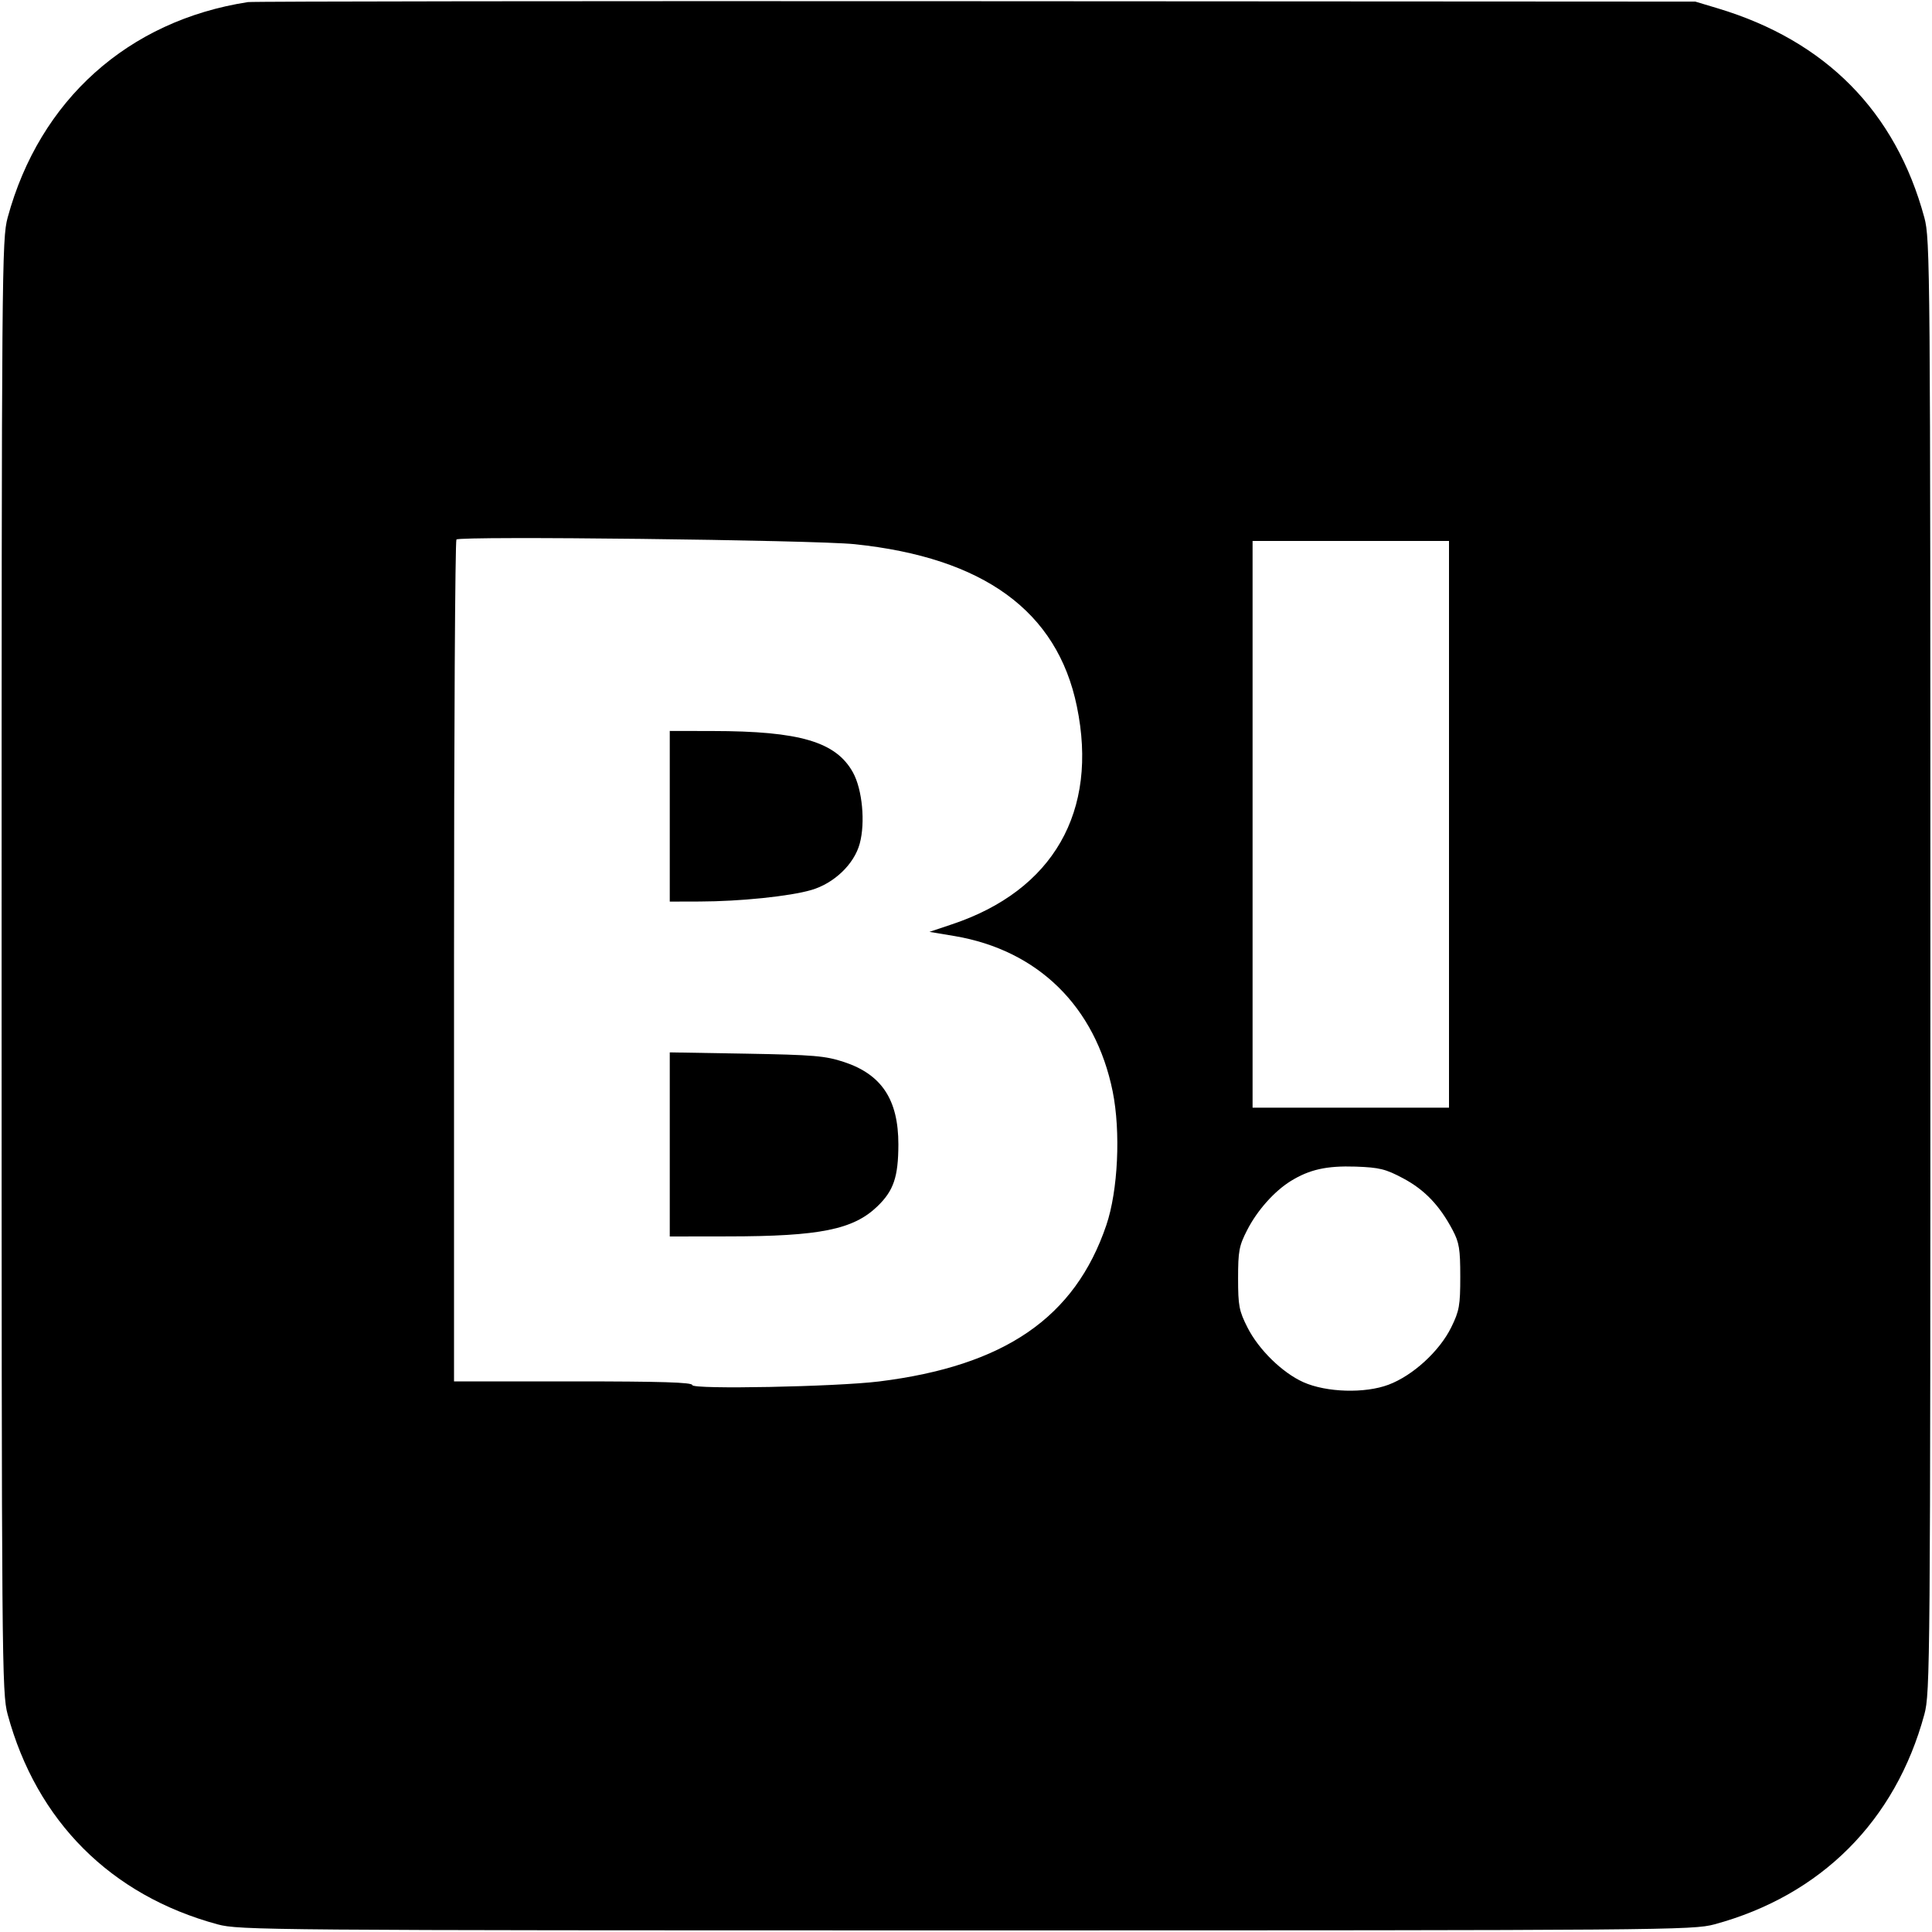 <svg role="img" viewBox="0 0 24 24" xmlns="http://www.w3.org/2000/svg"><path d="M3.080 0.026 C 1.591 0.256,0.491 1.243,0.095 2.703 C 0.023 2.970,0.020 3.306,0.020 12.000 C 0.020 20.694,0.023 21.030,0.095 21.297 C 0.455 22.624,1.376 23.545,2.703 23.905 C 2.970 23.977,3.306 23.980,12.000 23.980 C 20.694 23.980,21.030 23.977,21.297 23.905 C 22.621 23.546,23.546 22.621,23.905 21.297 C 23.977 21.030,23.980 20.694,23.980 12.000 C 23.980 3.306,23.977 2.970,23.905 2.703 C 23.548 1.386,22.680 0.507,21.340 0.104 L 21.060 0.020 12.120 0.015 C 7.203 0.012,3.135 0.017,3.080 0.026 M10.616 6.760 C 12.220 6.927,13.133 7.592,13.377 8.774 C 13.648 10.081,13.084 11.063,11.823 11.483 L 11.546 11.576 11.858 11.628 C 12.895 11.804,13.608 12.504,13.822 13.558 C 13.923 14.059,13.889 14.790,13.743 15.220 C 13.353 16.367,12.481 16.967,10.920 17.161 C 10.383 17.227,8.600 17.262,8.600 17.206 C 8.600 17.172,8.214 17.160,7.120 17.160 L 5.640 17.160 5.640 11.947 C 5.640 9.079,5.654 6.719,5.670 6.702 C 5.714 6.656,10.107 6.708,10.616 6.760 M18.000 10.240 L 18.000 13.760 16.780 13.760 L 15.560 13.760 15.560 10.240 L 15.560 6.720 16.780 6.720 L 18.000 6.720 18.000 10.240 M8.320 10.140 L 8.320 11.200 8.690 11.199 C 9.192 11.198,9.812 11.134,10.078 11.056 C 10.361 10.974,10.612 10.734,10.680 10.479 C 10.751 10.218,10.712 9.806,10.596 9.596 C 10.385 9.215,9.937 9.082,8.850 9.081 L 8.320 9.080 8.320 10.140 M8.320 14.216 L 8.320 15.360 9.050 15.359 C 10.184 15.358,10.601 15.274,10.900 14.985 C 11.101 14.791,11.159 14.620,11.160 14.217 C 11.160 13.660,10.953 13.347,10.483 13.192 C 10.251 13.116,10.108 13.104,9.270 13.089 L 8.320 13.073 8.320 14.216 M17.433 14.639 C 17.699 14.781,17.885 14.977,18.045 15.280 C 18.127 15.435,18.140 15.516,18.140 15.860 C 18.140 16.217,18.128 16.285,18.028 16.488 C 17.883 16.784,17.552 17.087,17.250 17.201 C 16.956 17.312,16.478 17.298,16.191 17.170 C 15.930 17.053,15.636 16.766,15.497 16.491 C 15.392 16.284,15.380 16.221,15.380 15.880 C 15.380 15.542,15.392 15.476,15.493 15.280 C 15.617 15.037,15.829 14.799,16.033 14.672 C 16.266 14.528,16.480 14.480,16.840 14.492 C 17.137 14.503,17.212 14.521,17.433 14.639 " stroke="none" fill="black" fill-rule="evenodd"></path></svg>